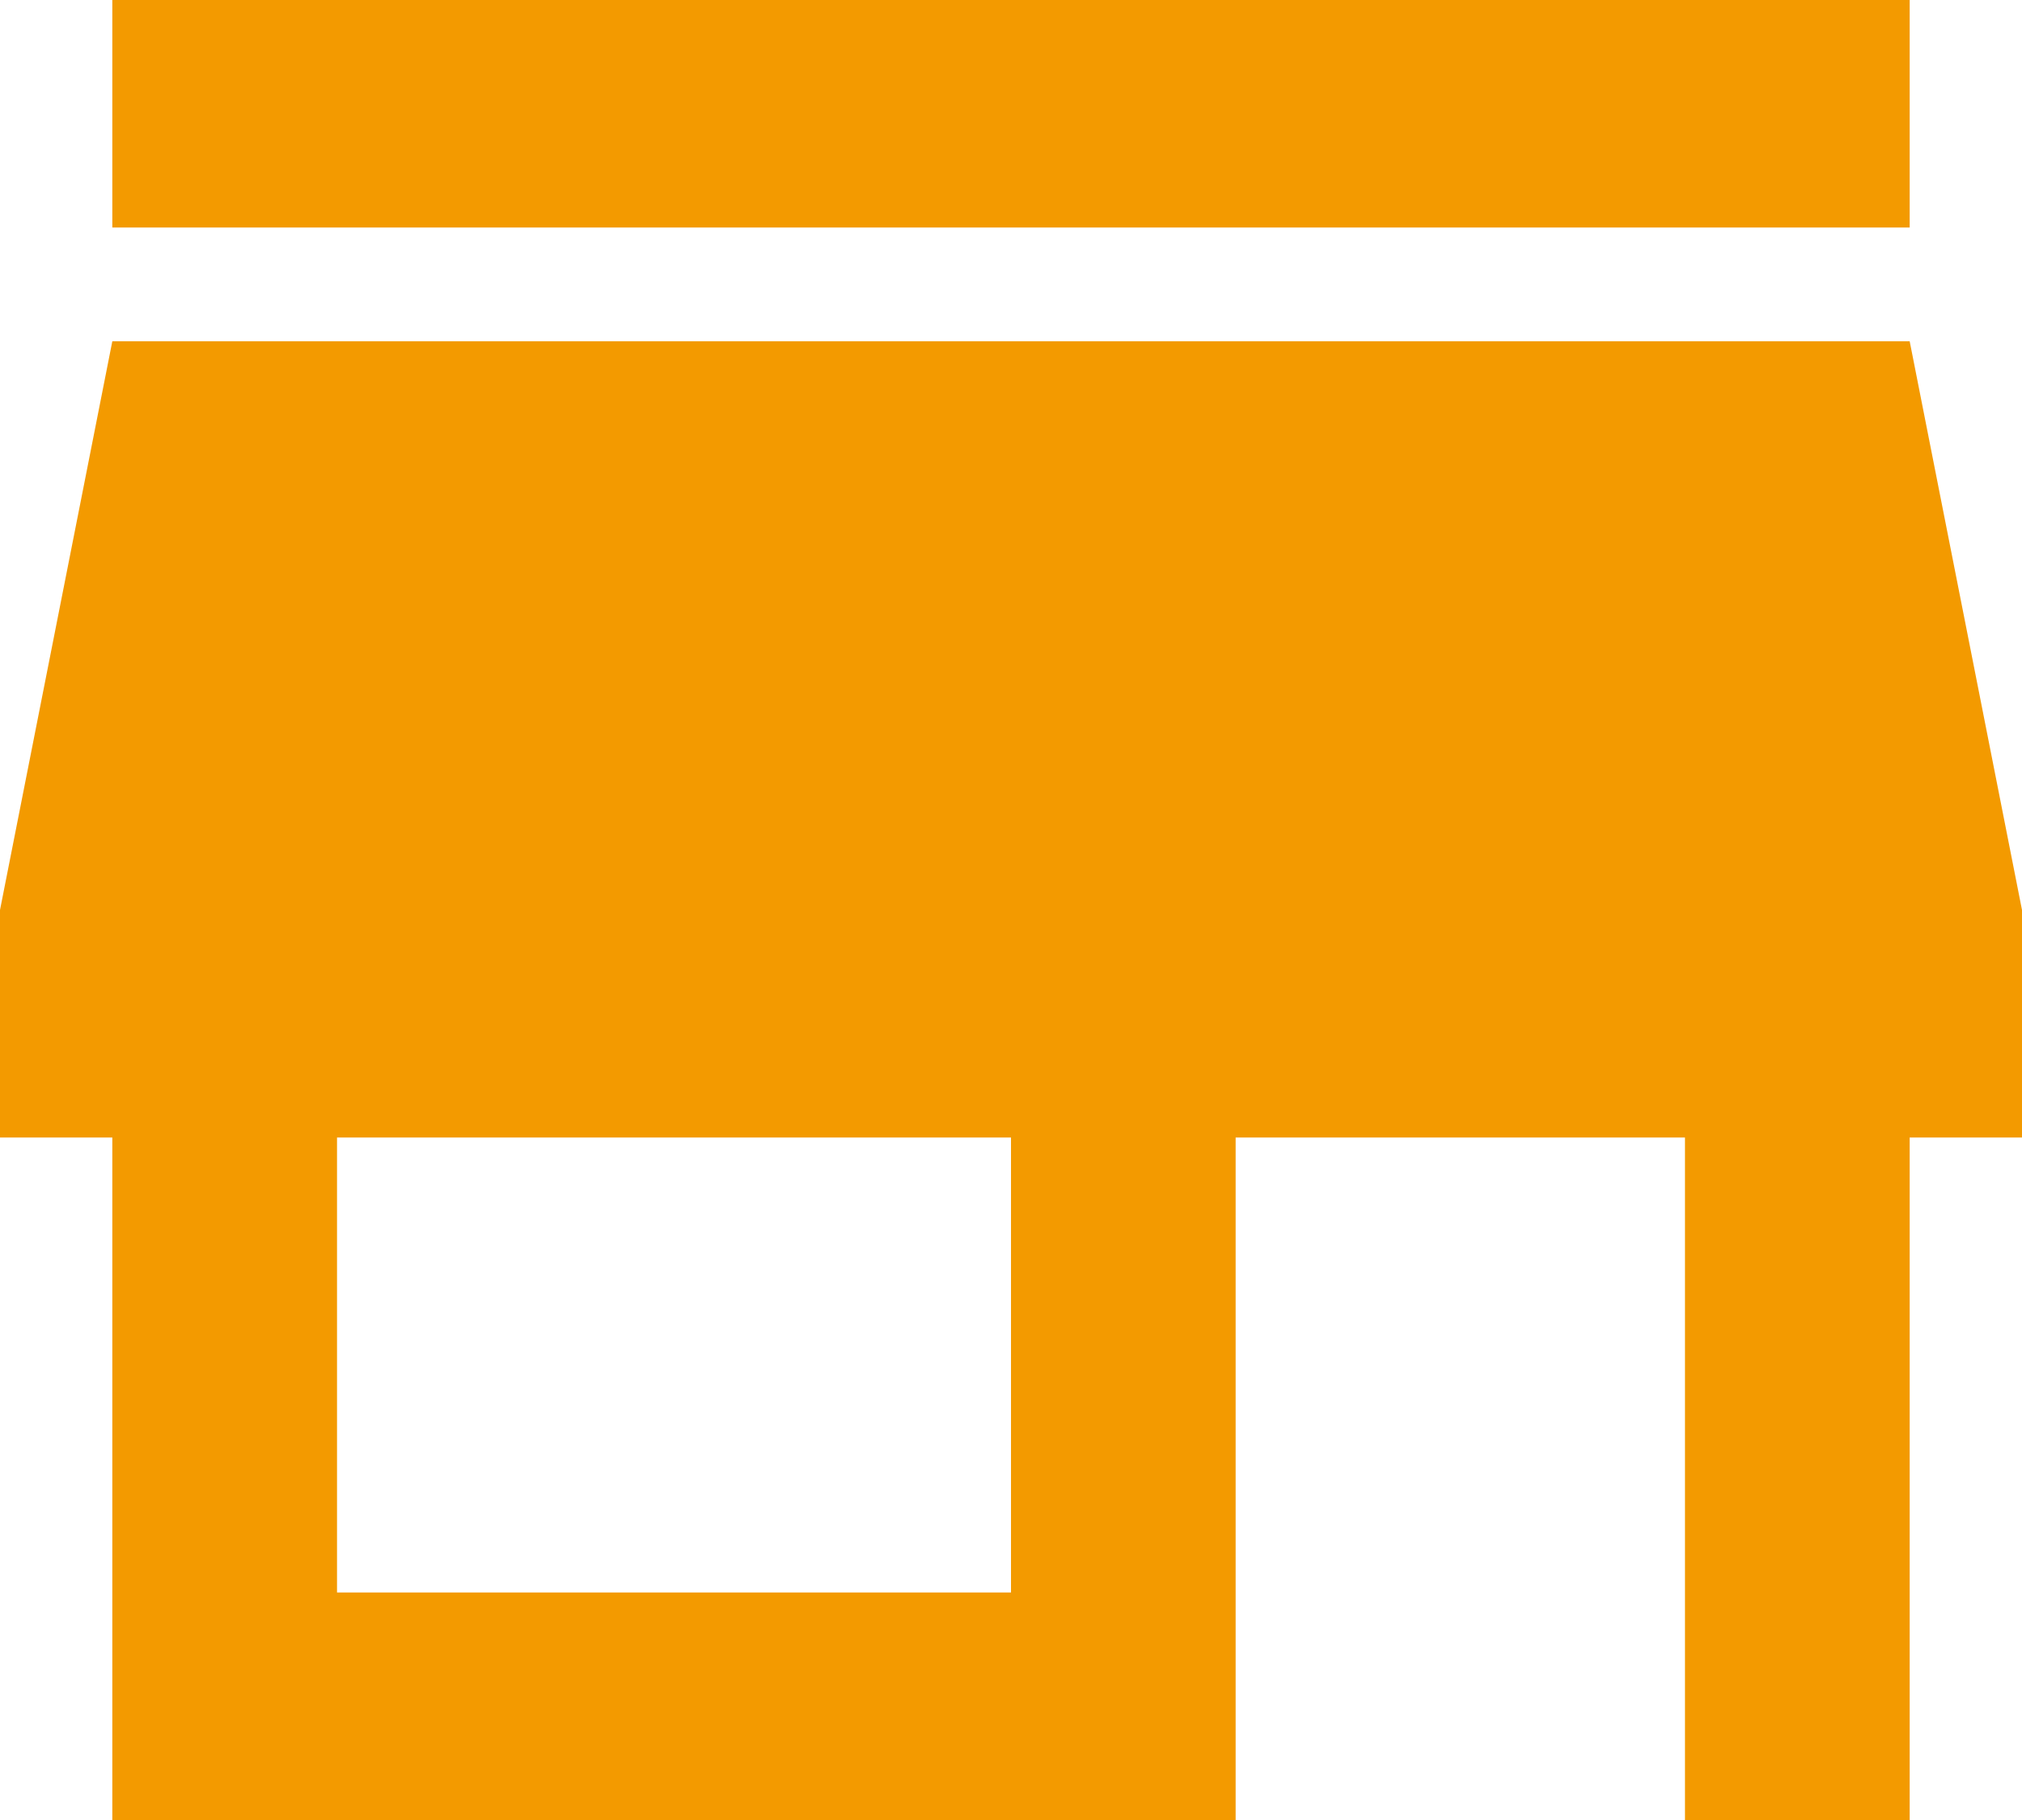 <svg width="40" height="36" viewBox="0 0 40 36" fill="none" xmlns="http://www.w3.org/2000/svg">
<path d="M20 31.5H6.667V22.5H20M40 22.5V18L37.778 6.75H2.222L0 18V22.5H2.222V36H24.444V22.5H33.333V36H37.778V22.5M37.778 0H2.222V4.5H37.778V0Z" fill="#F39A00"/>
</svg>
